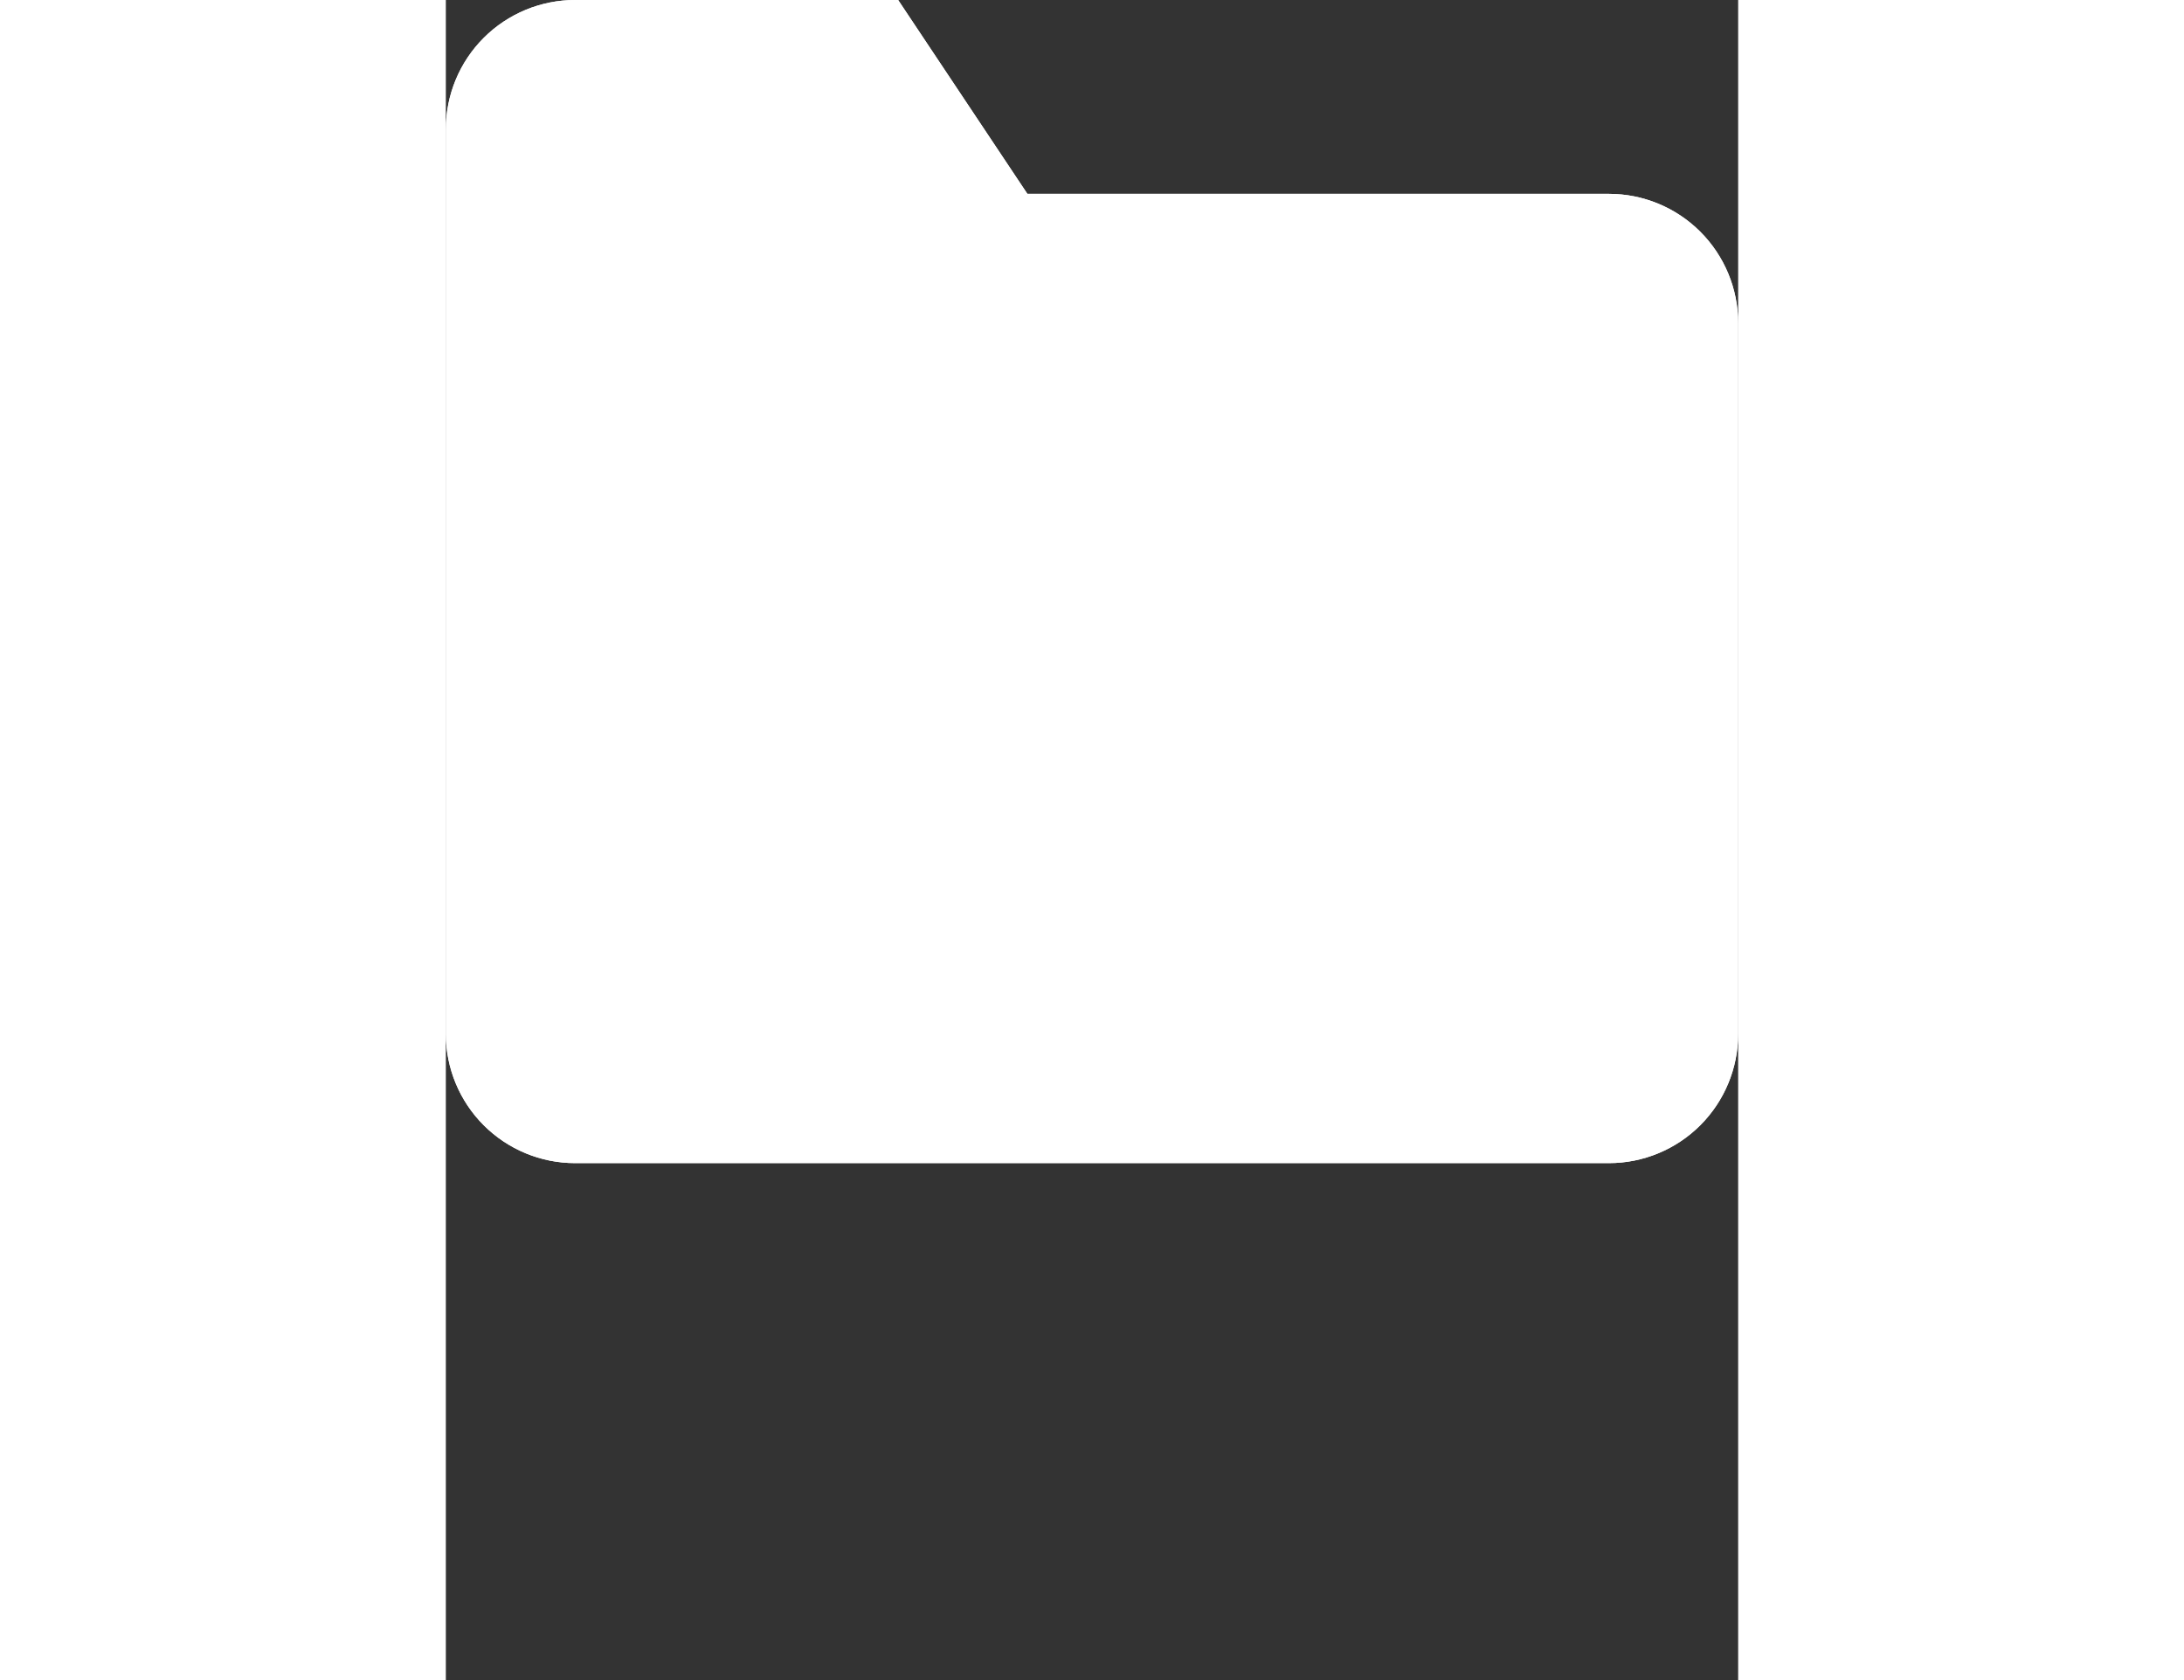 <svg id="Icon" xmlns="http://www.w3.org/2000/svg" viewBox="0 0 20 26" height="20" width="26" class="file-input-dropdown__list__item__icon" data-v-61074ada=""><rect x="0" y="0" width="20" height="26" fill="#333333" stroke="none"/><g><path d="M20 16C20 16.53 19.789 17.039 19.414 17.414C19.039 17.789 18.53 18 18 18H2C1.47 18 0.961 17.789 0.586 17.414C0.211 17.039 0 16.53 0 16V2C0 1.47 0.211 0.961 0.586 0.586C0.961 0.211 1.47 0 2 0H7L9 3H18C18.53 3 19.039 3.211 19.414 3.586C19.789 3.961 20 4.47 20 5V16Z" fill="white"/> <path fill-rule="evenodd" clip-rule="evenodd" d="M9 3L7 0H2C1.47 0 0.961 0.211 0.586 0.586C0.211 0.961 0 1.47 0 2V16C0 16.53 0.211 17.039 0.586 17.414C0.961 17.789 1.47 18 2 18H18C18.53 18 19.039 17.789 19.414 17.414C19.789 17.039 20 16.53 20 16V5C20 4.47 19.789 3.961 19.414 3.586C19.039 3.211 18.53 3 18 3H9ZM5.93 2H2V16H18V5H9C8.331 5 7.707 4.666 7.336 4.109L5.93 2Z" fill="white"/></g></svg>
